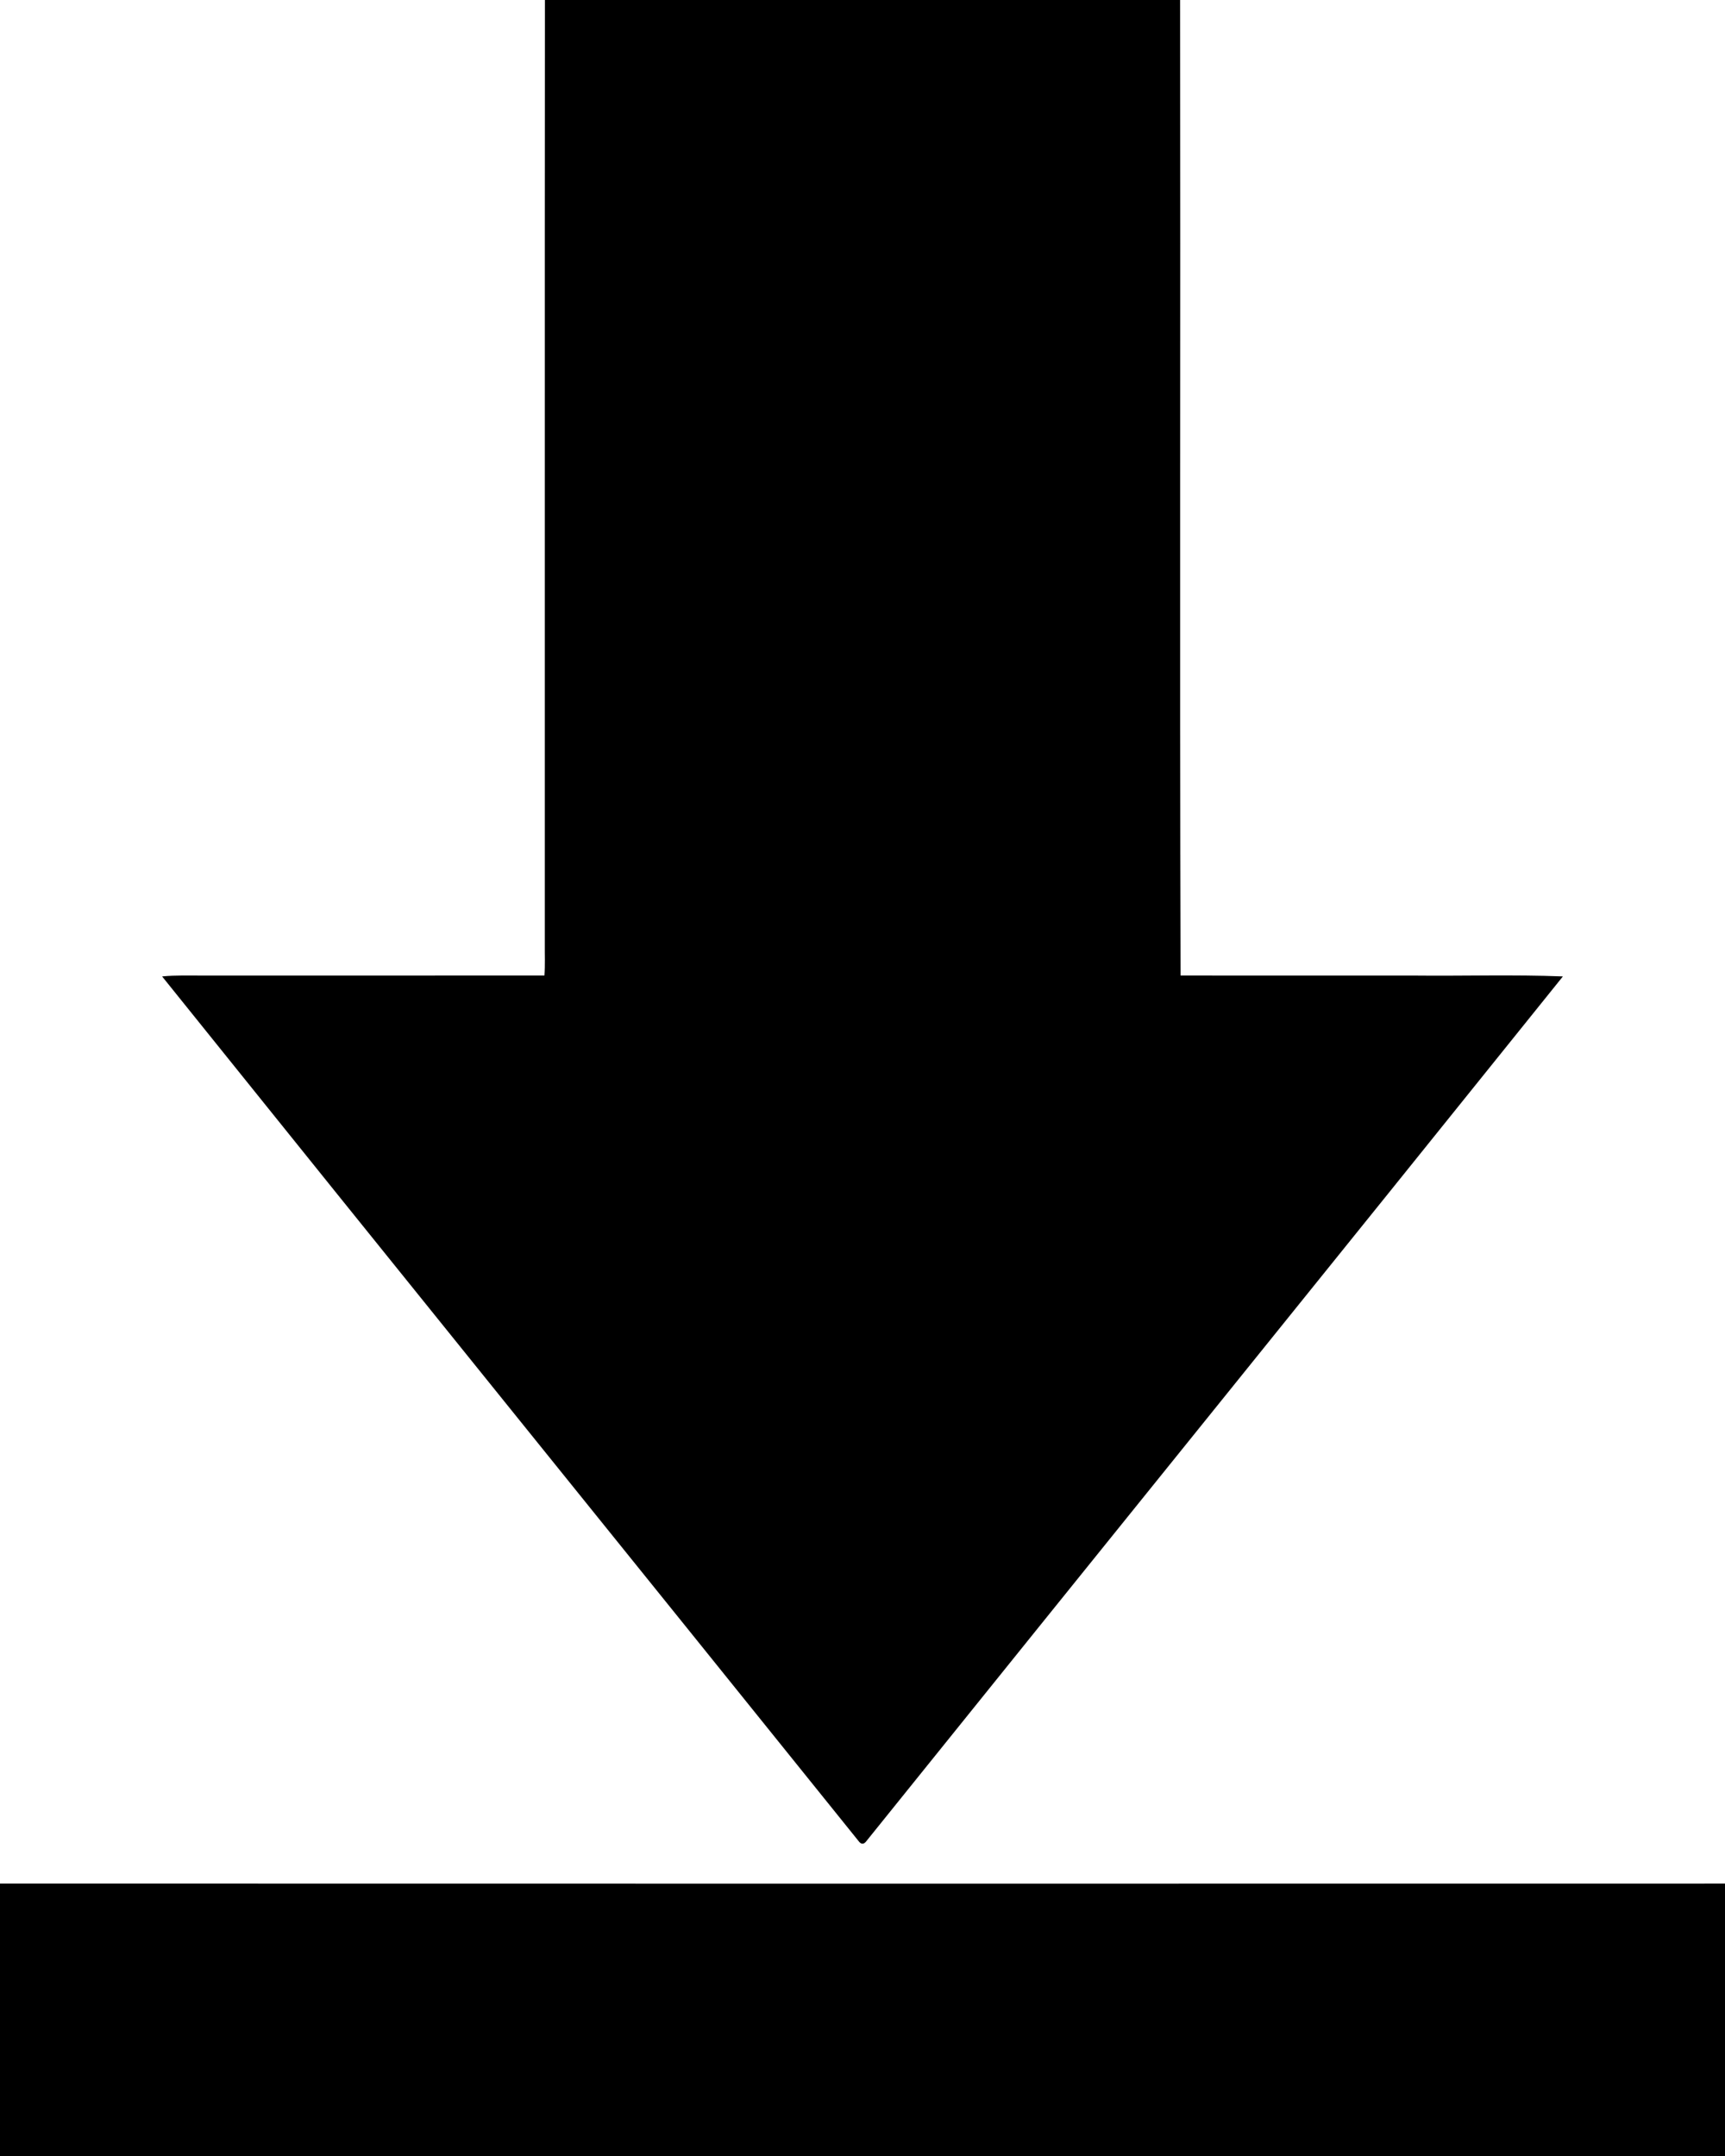 <?xml version="1.0" encoding="UTF-8" ?>
<!DOCTYPE svg PUBLIC "-//W3C//DTD SVG 1.1//EN" "http://www.w3.org/Graphics/SVG/1.1/DTD/svg11.dtd">
<svg width="576pt" height="720pt" viewBox="0 0 576 720" version="1.1" xmlns="http://www.w3.org/2000/svg">
<g id="#000">
<path fill="#000" d=" M 181.96 0.00 L 394.05 0.00 C 394.20 108.59 393.89 217.20 394.20 325.79 C 420.13 325.82 446.07 325.79 472.00 325.80 C 488.62 325.98 505.27 325.43 521.87 326.08 C 444.40 422.51 366.63 518.71 289.10 615.09 C 288.36 615.91 287.63 615.92 286.90 615.09 C 209.37 518.70 131.59 422.51 54.13 326.08 C 58.74 325.63 63.38 325.82 68.00 325.80 C 105.93 325.79 143.87 325.81 181.80 325.79 C 182.06 322.20 181.88 318.60 181.92 315.00 C 181.95 210.00 181.88 105.00 181.96 0.00 Z" />
<path fill="#000" d=" M 0.00 629.02 C 192.00 629.07 384.00 629.06 576.00 629.03 L 576.00 720.00 L 0.00 720.00 L 0.00 629.02 Z" />
</g>
</svg>
